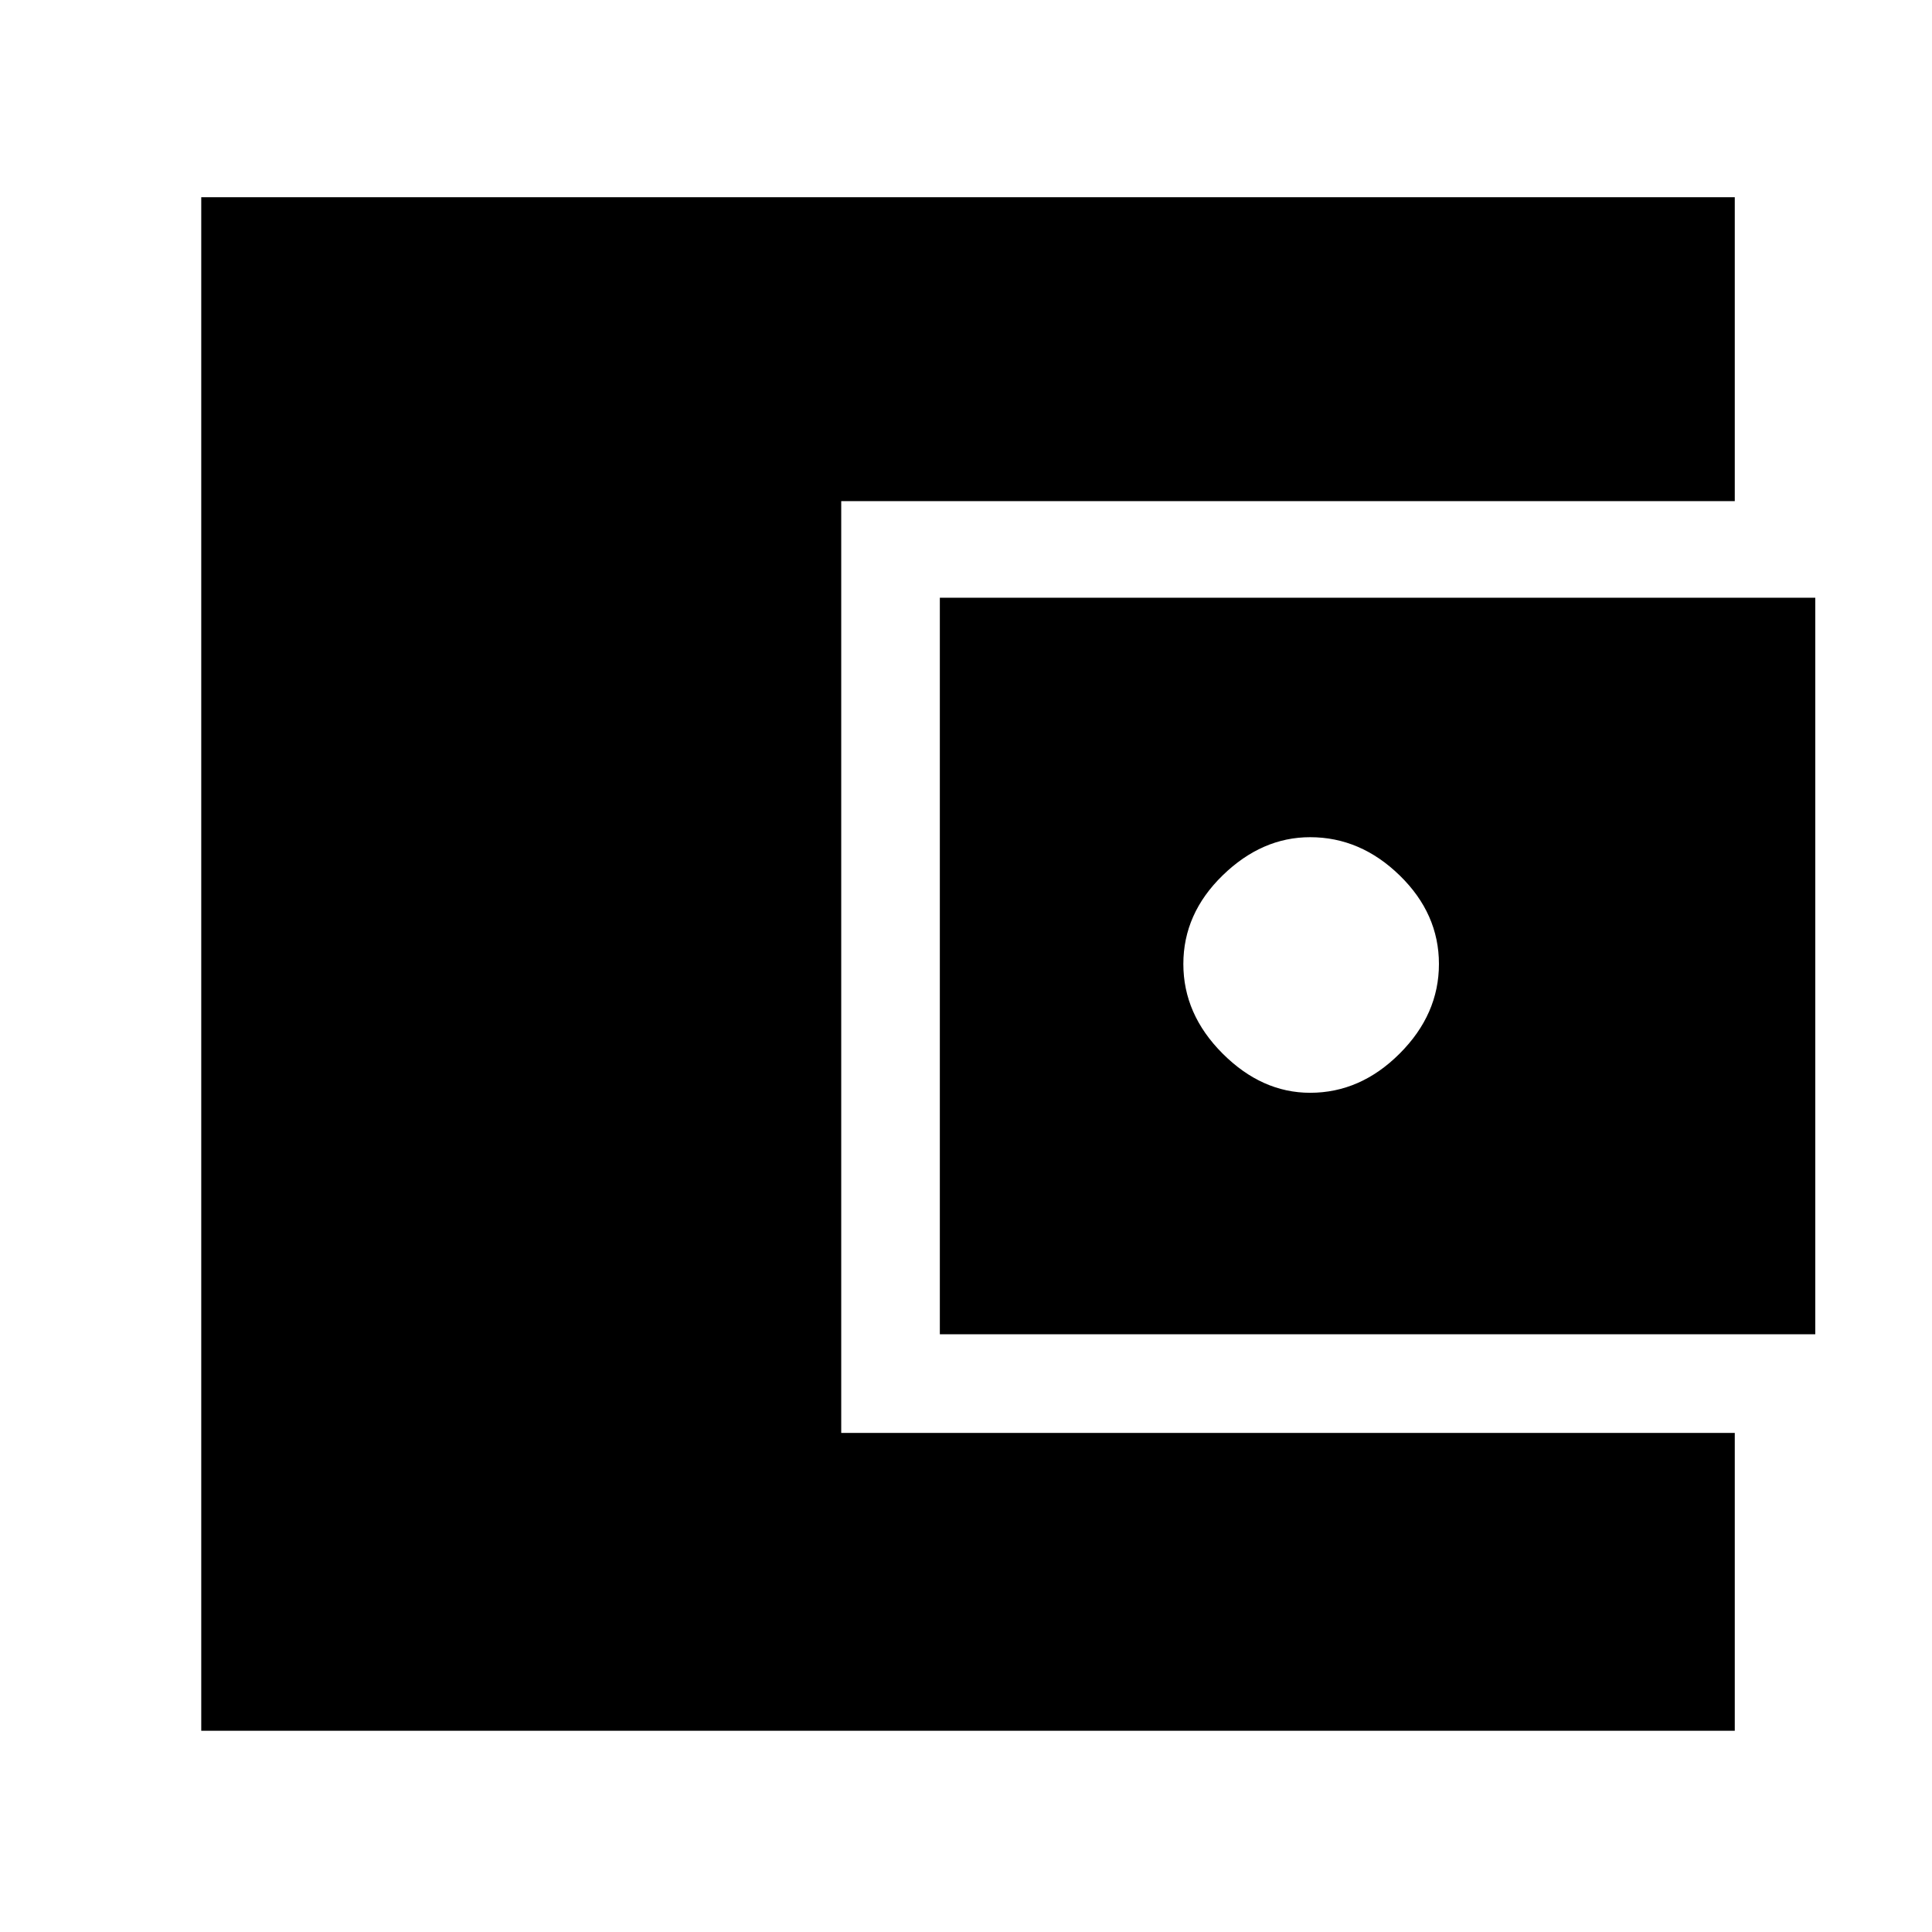 <svg xmlns="http://www.w3.org/2000/svg" height="48" width="48"><path d="M5 43V4.9H43.1V12.45H20.9V35.6H43.1V43ZM23.35 33.15V14.85H45.1V33.15ZM32.55 27.15Q33.8 27.15 34.775 26.175Q35.75 25.2 35.75 23.95Q35.75 22.7 34.775 21.75Q33.8 20.8 32.55 20.8Q31.35 20.8 30.375 21.75Q29.4 22.7 29.4 23.95Q29.4 25.2 30.375 26.175Q31.35 27.15 32.55 27.15Z"/></svg>
